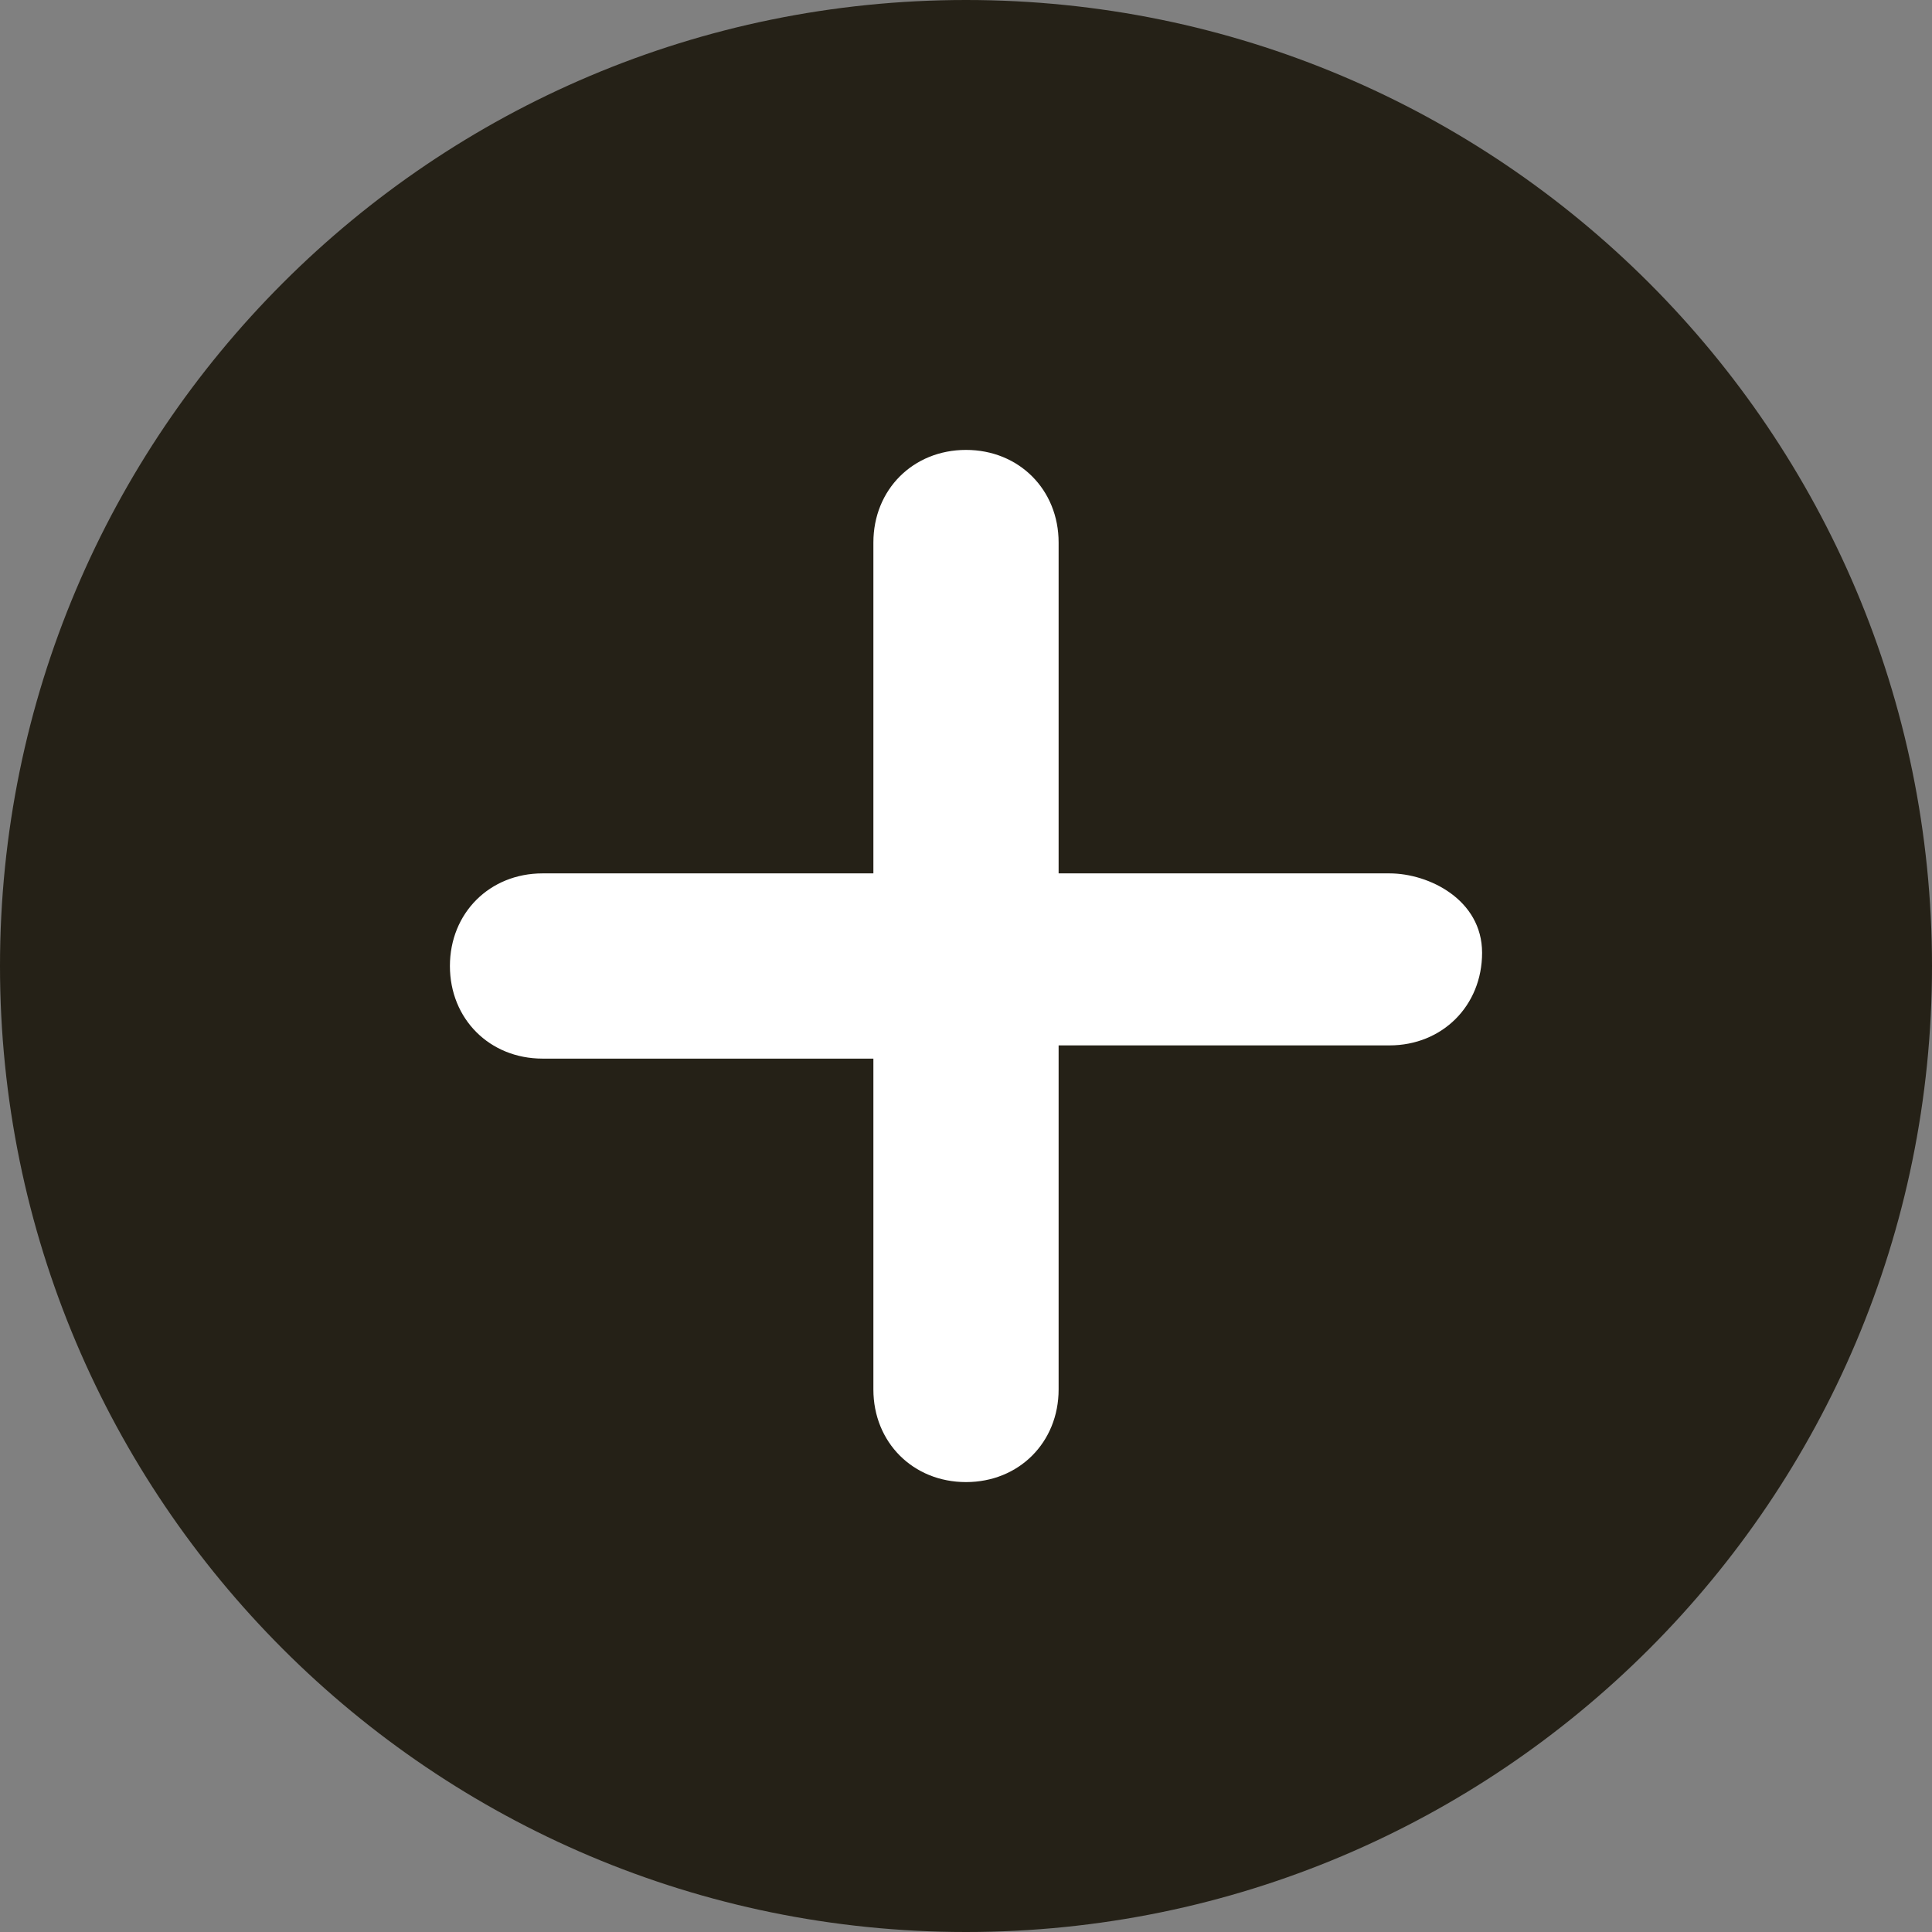 <svg width="32" height="32" viewBox="0 0 32 32" fill="none" xmlns="http://www.w3.org/2000/svg">
<rect x="0" y="0" width="32" height="32" fill="#808080" stroke="none"/>
<path d="M16 32C24.837 32 32 24.837 32 16C32 7.163 24.837 0 16 0C7.163 0 0 7.163 0 16C0 24.837 7.163 32 16 32Z" fill="#252117"/>
<path d="M23.014 14.466H17.534V8.986C17.534 8.11 16.877 7.452 16 7.452C15.123 7.452 14.466 8.11 14.466 8.986V14.466H8.986C8.11 14.466 7.452 15.123 7.452 16C7.452 16.877 8.11 17.534 8.986 17.534H14.466V23.014C14.466 23.89 15.123 24.548 16 24.548C16.877 24.548 17.534 23.89 17.534 23.014V17.315H23.014C23.89 17.315 24.548 16.657 24.548 15.781C24.548 14.904 23.671 14.466 23.014 14.466Z" fill="white"/>
</svg>

